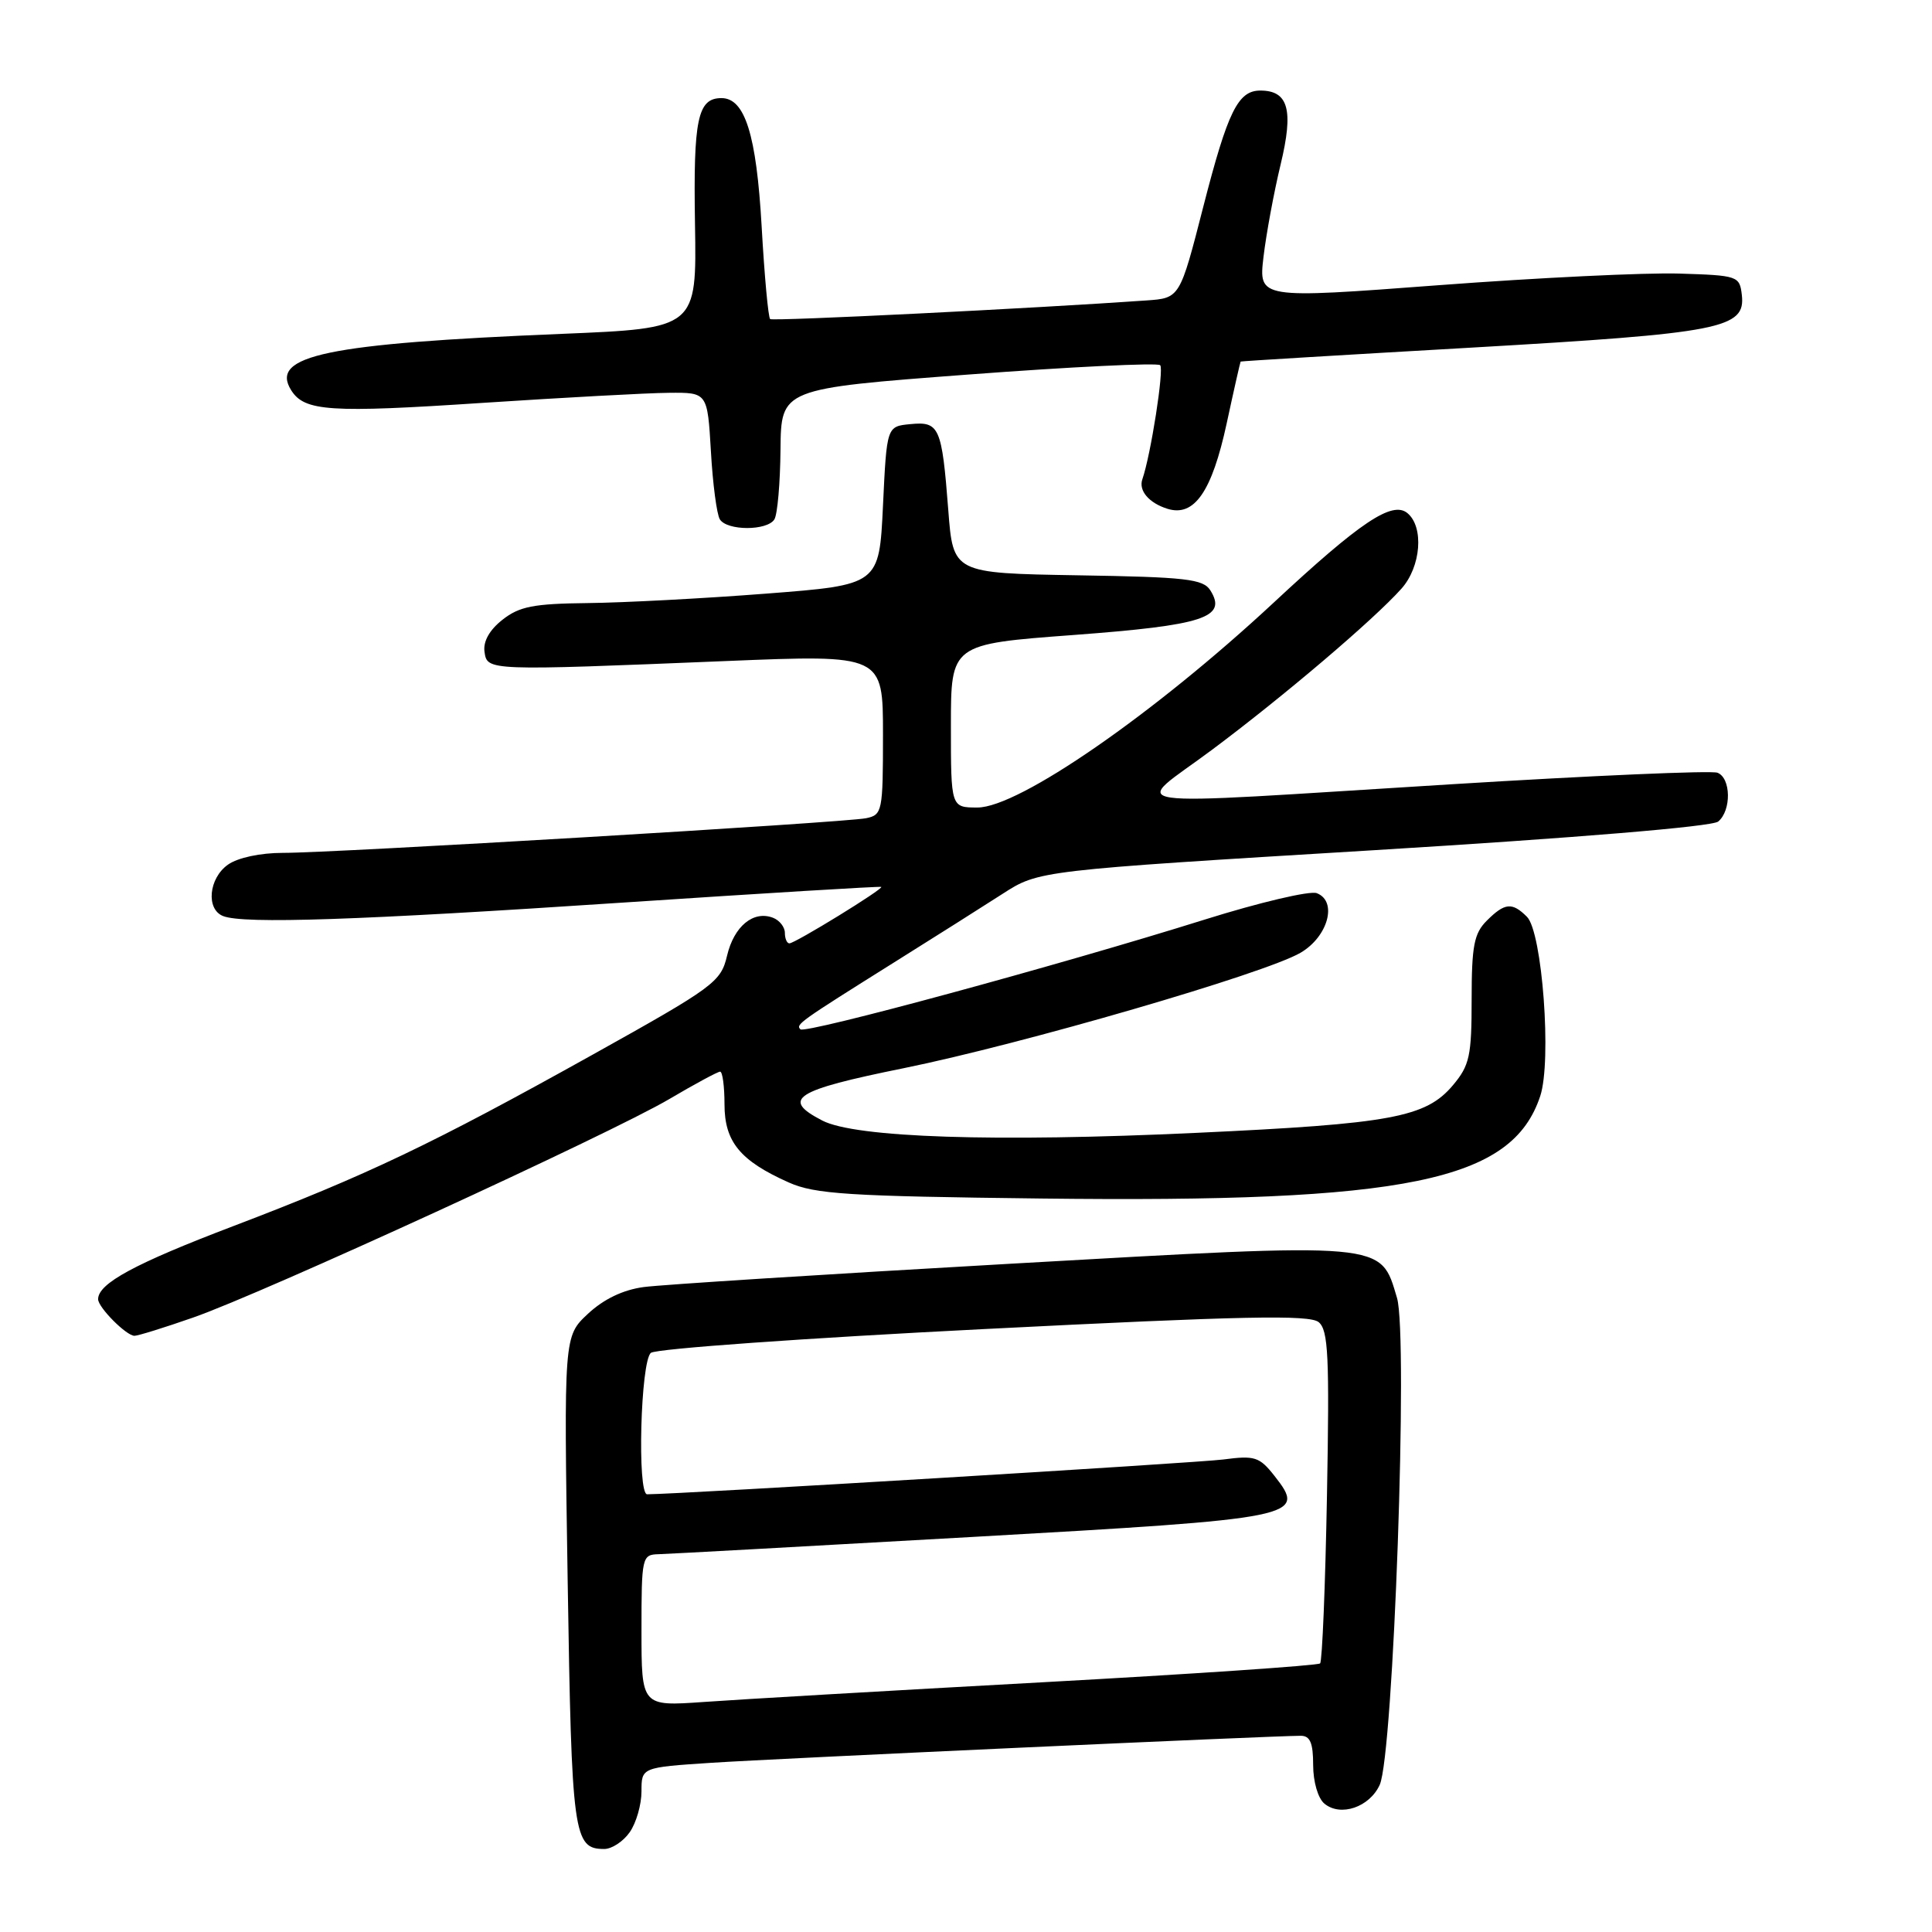 <?xml version="1.0" encoding="UTF-8" standalone="no"?>
<!DOCTYPE svg PUBLIC "-//W3C//DTD SVG 1.1//EN" "http://www.w3.org/Graphics/SVG/1.1/DTD/svg11.dtd" >
<svg xmlns="http://www.w3.org/2000/svg" xmlns:xlink="http://www.w3.org/1999/xlink" version="1.1" viewBox="0 0 256 256">
 <g >
 <path fill="currentColor"
d=" M 83.44 242.78 C 84.30 241.56 85.00 239.12 85.00 237.37 C 85.00 234.19 85.00 234.19 94.25 233.58 C 102.78 233.02 168.64 230.00 172.36 230.00 C 173.60 230.00 174.00 230.95 174.00 233.88 C 174.00 236.09 174.64 238.29 175.49 238.99 C 177.63 240.77 181.47 239.46 182.82 236.50 C 184.64 232.51 186.61 176.98 185.11 171.98 C 182.88 164.51 183.99 164.61 133.75 167.46 C 109.41 168.84 87.61 170.23 85.30 170.54 C 82.55 170.91 79.99 172.14 77.90 174.09 C 74.71 177.07 74.71 177.07 75.22 209.52 C 75.75 243.27 75.98 245.00 80.07 245.00 C 81.07 245.00 82.59 244.00 83.44 242.78 Z  M 25.57 174.59 C 34.76 171.40 80.84 150.25 88.67 145.64 C 92.06 143.64 95.10 142.00 95.42 142.00 C 95.74 142.00 96.00 143.95 96.00 146.33 C 96.00 151.29 98.07 153.81 104.51 156.68 C 107.98 158.23 112.37 158.51 137.96 158.81 C 186.44 159.39 200.36 156.53 204.09 145.23 C 205.63 140.58 204.36 123.51 202.33 121.48 C 200.37 119.52 199.39 119.61 197.00 122.00 C 195.32 123.68 195.00 125.33 195.00 132.42 C 195.00 139.93 194.73 141.17 192.52 143.80 C 188.93 148.06 184.36 148.91 158.50 150.11 C 131.84 151.36 113.34 150.75 108.96 148.48 C 103.45 145.63 105.23 144.48 119.75 141.54 C 135.44 138.35 167.59 129.01 172.32 126.25 C 175.98 124.12 177.26 119.42 174.48 118.35 C 173.57 118.00 166.90 119.57 159.66 121.84 C 140.37 127.89 106.69 137.03 106.06 136.39 C 105.41 135.75 105.86 135.43 118.51 127.50 C 123.78 124.20 130.24 120.12 132.86 118.43 C 137.64 115.35 137.64 115.35 181.99 112.66 C 208.90 111.02 226.86 109.53 227.67 108.86 C 229.44 107.39 229.37 103.08 227.57 102.39 C 226.78 102.08 210.92 102.77 192.32 103.92 C 146.16 106.76 149.94 107.31 160.60 99.35 C 170.11 92.25 182.04 82.10 185.70 78.00 C 188.29 75.10 188.71 69.83 186.49 67.99 C 184.48 66.33 180.26 69.15 168.76 79.86 C 152.89 94.62 135.00 107.00 129.52 107.00 C 126.00 107.00 126.00 107.00 126.00 96.18 C 126.00 85.35 126.00 85.35 142.25 84.14 C 159.51 82.85 162.64 81.83 160.38 78.23 C 159.43 76.72 157.16 76.46 142.79 76.23 C 126.29 75.95 126.29 75.95 125.65 67.56 C 124.80 56.56 124.47 55.82 120.62 56.20 C 117.50 56.50 117.50 56.50 117.00 67.00 C 116.50 77.50 116.50 77.50 101.50 78.66 C 93.25 79.30 82.62 79.86 77.88 79.91 C 70.71 79.99 68.82 80.35 66.58 82.12 C 64.86 83.47 64.00 85.00 64.20 86.37 C 64.56 88.89 64.53 88.89 96.25 87.59 C 117.00 86.74 117.00 86.74 117.00 97.35 C 117.00 107.55 116.91 107.98 114.75 108.42 C 111.85 109.00 44.10 113.03 37.47 113.01 C 34.52 113.01 31.53 113.64 30.22 114.56 C 27.65 116.36 27.26 120.50 29.58 121.39 C 32.33 122.45 47.43 121.94 82.50 119.60 C 101.20 118.36 116.62 117.42 116.77 117.52 C 117.13 117.76 105.35 125.00 104.60 125.00 C 104.27 125.00 104.00 124.37 104.00 123.61 C 104.00 122.84 103.29 121.94 102.43 121.61 C 99.83 120.61 97.26 122.73 96.34 126.63 C 95.52 130.12 94.65 130.76 78.49 139.77 C 57.26 151.60 48.60 155.73 30.90 162.47 C 17.87 167.43 13.00 170.06 13.00 172.15 C 13.00 173.24 16.74 177.00 17.82 177.00 C 18.28 177.00 21.77 175.92 25.57 174.59 Z  M 102.61 68.82 C 103.02 68.16 103.38 64.00 103.42 59.57 C 103.50 51.50 103.50 51.50 128.30 49.63 C 141.94 48.60 153.38 48.05 153.73 48.39 C 154.26 48.93 152.49 60.26 151.37 63.50 C 150.84 65.01 152.24 66.65 154.70 67.42 C 158.25 68.52 160.58 65.16 162.54 56.11 C 163.50 51.65 164.34 47.96 164.39 47.91 C 164.45 47.85 178.22 47.02 195.00 46.06 C 228.13 44.15 231.32 43.53 230.80 39.07 C 230.51 36.57 230.27 36.49 222.50 36.25 C 218.10 36.11 203.76 36.80 190.64 37.79 C 166.77 39.59 166.77 39.59 167.42 34.04 C 167.78 31.00 168.80 25.48 169.69 21.79 C 171.43 14.57 170.73 12.00 167.00 12.00 C 164.04 12.00 162.69 14.75 159.45 27.36 C 156.34 39.50 156.34 39.50 151.92 39.81 C 137.21 40.85 102.43 42.58 102.05 42.28 C 101.80 42.09 101.29 36.55 100.92 29.97 C 100.23 17.85 98.71 13.00 95.60 13.00 C 92.44 13.00 91.86 15.76 92.09 29.69 C 92.32 43.50 92.32 43.50 74.41 44.24 C 43.26 45.52 35.68 47.11 38.59 51.72 C 40.36 54.51 43.68 54.73 64.00 53.38 C 74.72 52.68 85.80 52.07 88.62 52.05 C 93.74 52.00 93.74 52.00 94.20 59.81 C 94.44 64.11 94.98 68.16 95.38 68.81 C 96.33 70.35 101.66 70.35 102.61 68.82 Z  M 85.00 216.05 C 85.00 206.31 85.07 206.00 87.25 205.94 C 88.49 205.91 107.16 204.88 128.74 203.66 C 172.30 201.20 173.17 201.03 168.88 195.57 C 166.88 193.03 166.27 192.84 162.09 193.39 C 158.66 193.84 90.15 197.98 85.75 198.00 C 84.41 198.00 84.88 180.34 86.25 179.26 C 86.94 178.71 106.79 177.30 130.36 176.11 C 164.71 174.37 173.52 174.19 174.73 175.19 C 176.01 176.25 176.17 179.71 175.83 198.17 C 175.61 210.13 175.20 220.14 174.92 220.41 C 174.64 220.69 158.01 221.82 137.96 222.92 C 117.91 224.02 97.79 225.19 93.25 225.52 C 85.00 226.10 85.00 226.10 85.00 216.05 Z "/>
</g>
</svg>